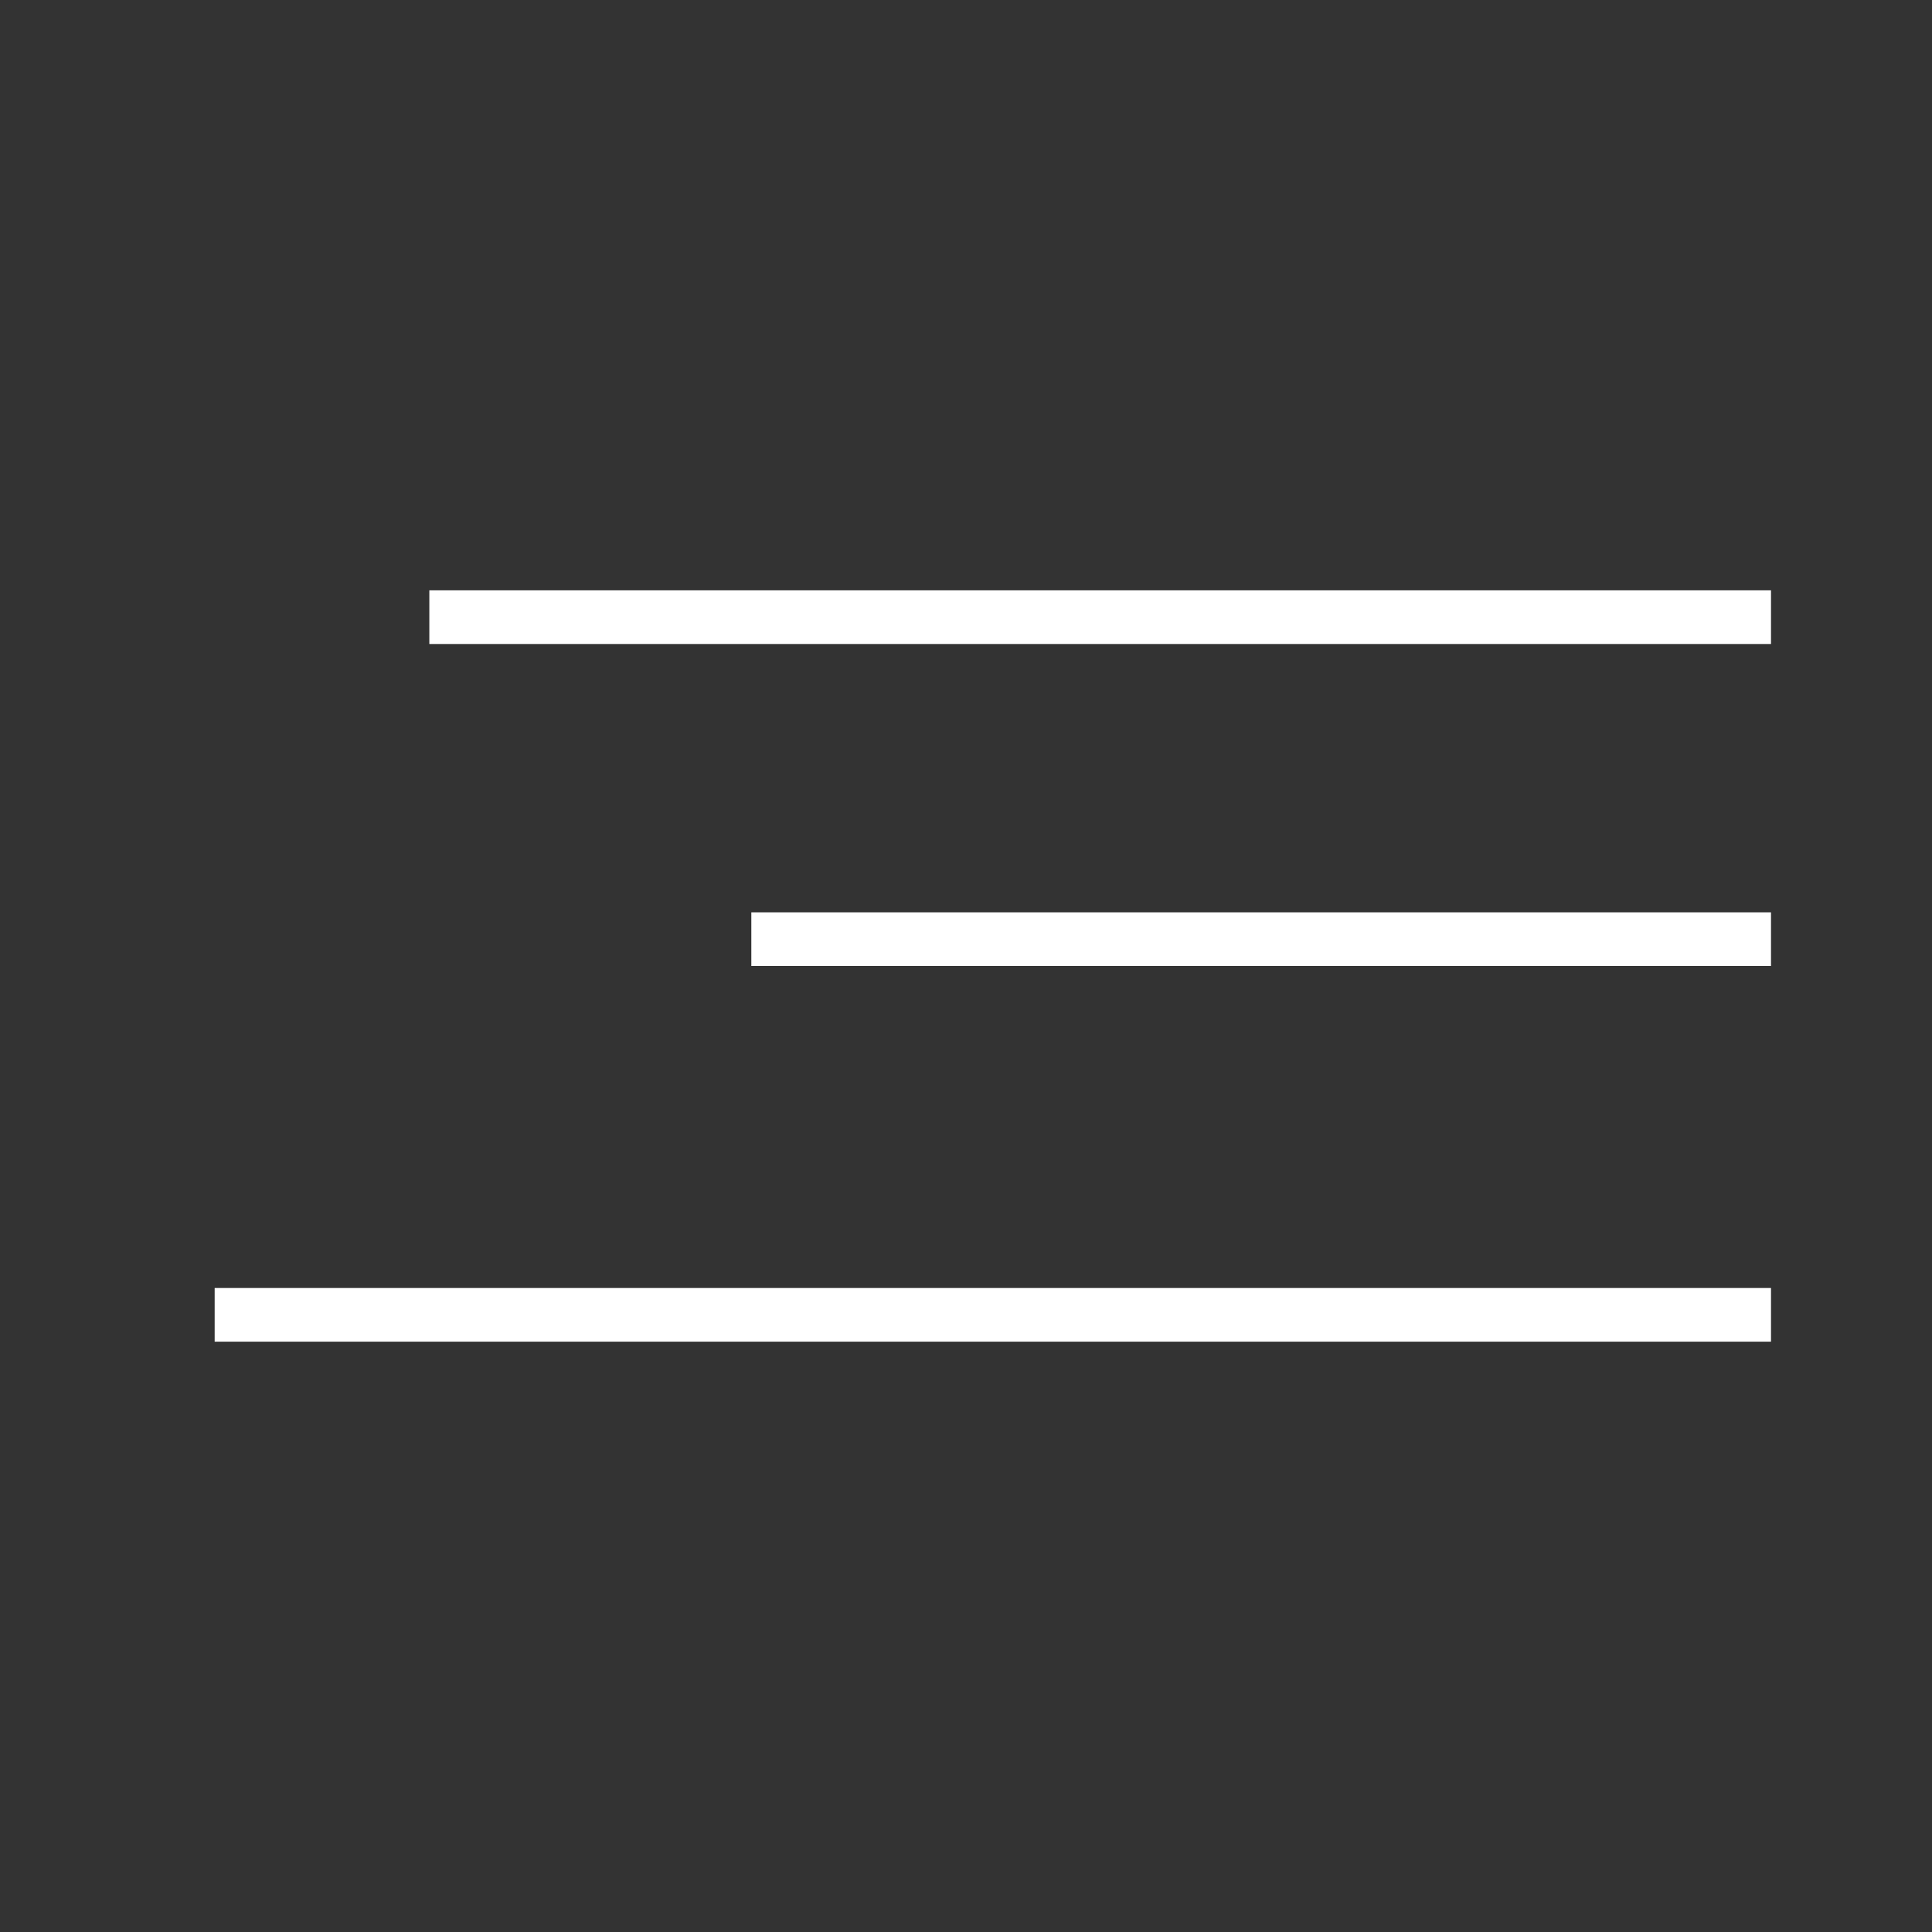<?xml version="1.0" encoding="UTF-8"?>
<svg width="36px" height="36px" viewBox="0 0 36 36" version="1.1" xmlns="http://www.w3.org/2000/svg" xmlns:xlink="http://www.w3.org/1999/xlink">
    <rect x="0" y="0" width="36" height="36" fill="#333333" stroke="none"/>
    <!-- Generator: Sketch 52.6 (67491) - http://www.bohemiancoding.com/sketch -->
    <title>Artboard</title>
    <desc>Created with Sketch.</desc>
    <g id="Artboard" stroke="none" stroke-width="1" fill="none" fill-rule="evenodd">
        <g id="menu_icon" transform="translate(4, 11)" stroke="#FFFFFF">
            <path d="M4,0.5 L29,0.5" id="Path-4"></path>
            <path d="M10,6.5 L29,6.5" id="Path-4-Copy"></path>
            <path d="M0,13.5 L29,13.5" id="Path-4-Copy-2"></path>
        </g>
    </g>
</svg>